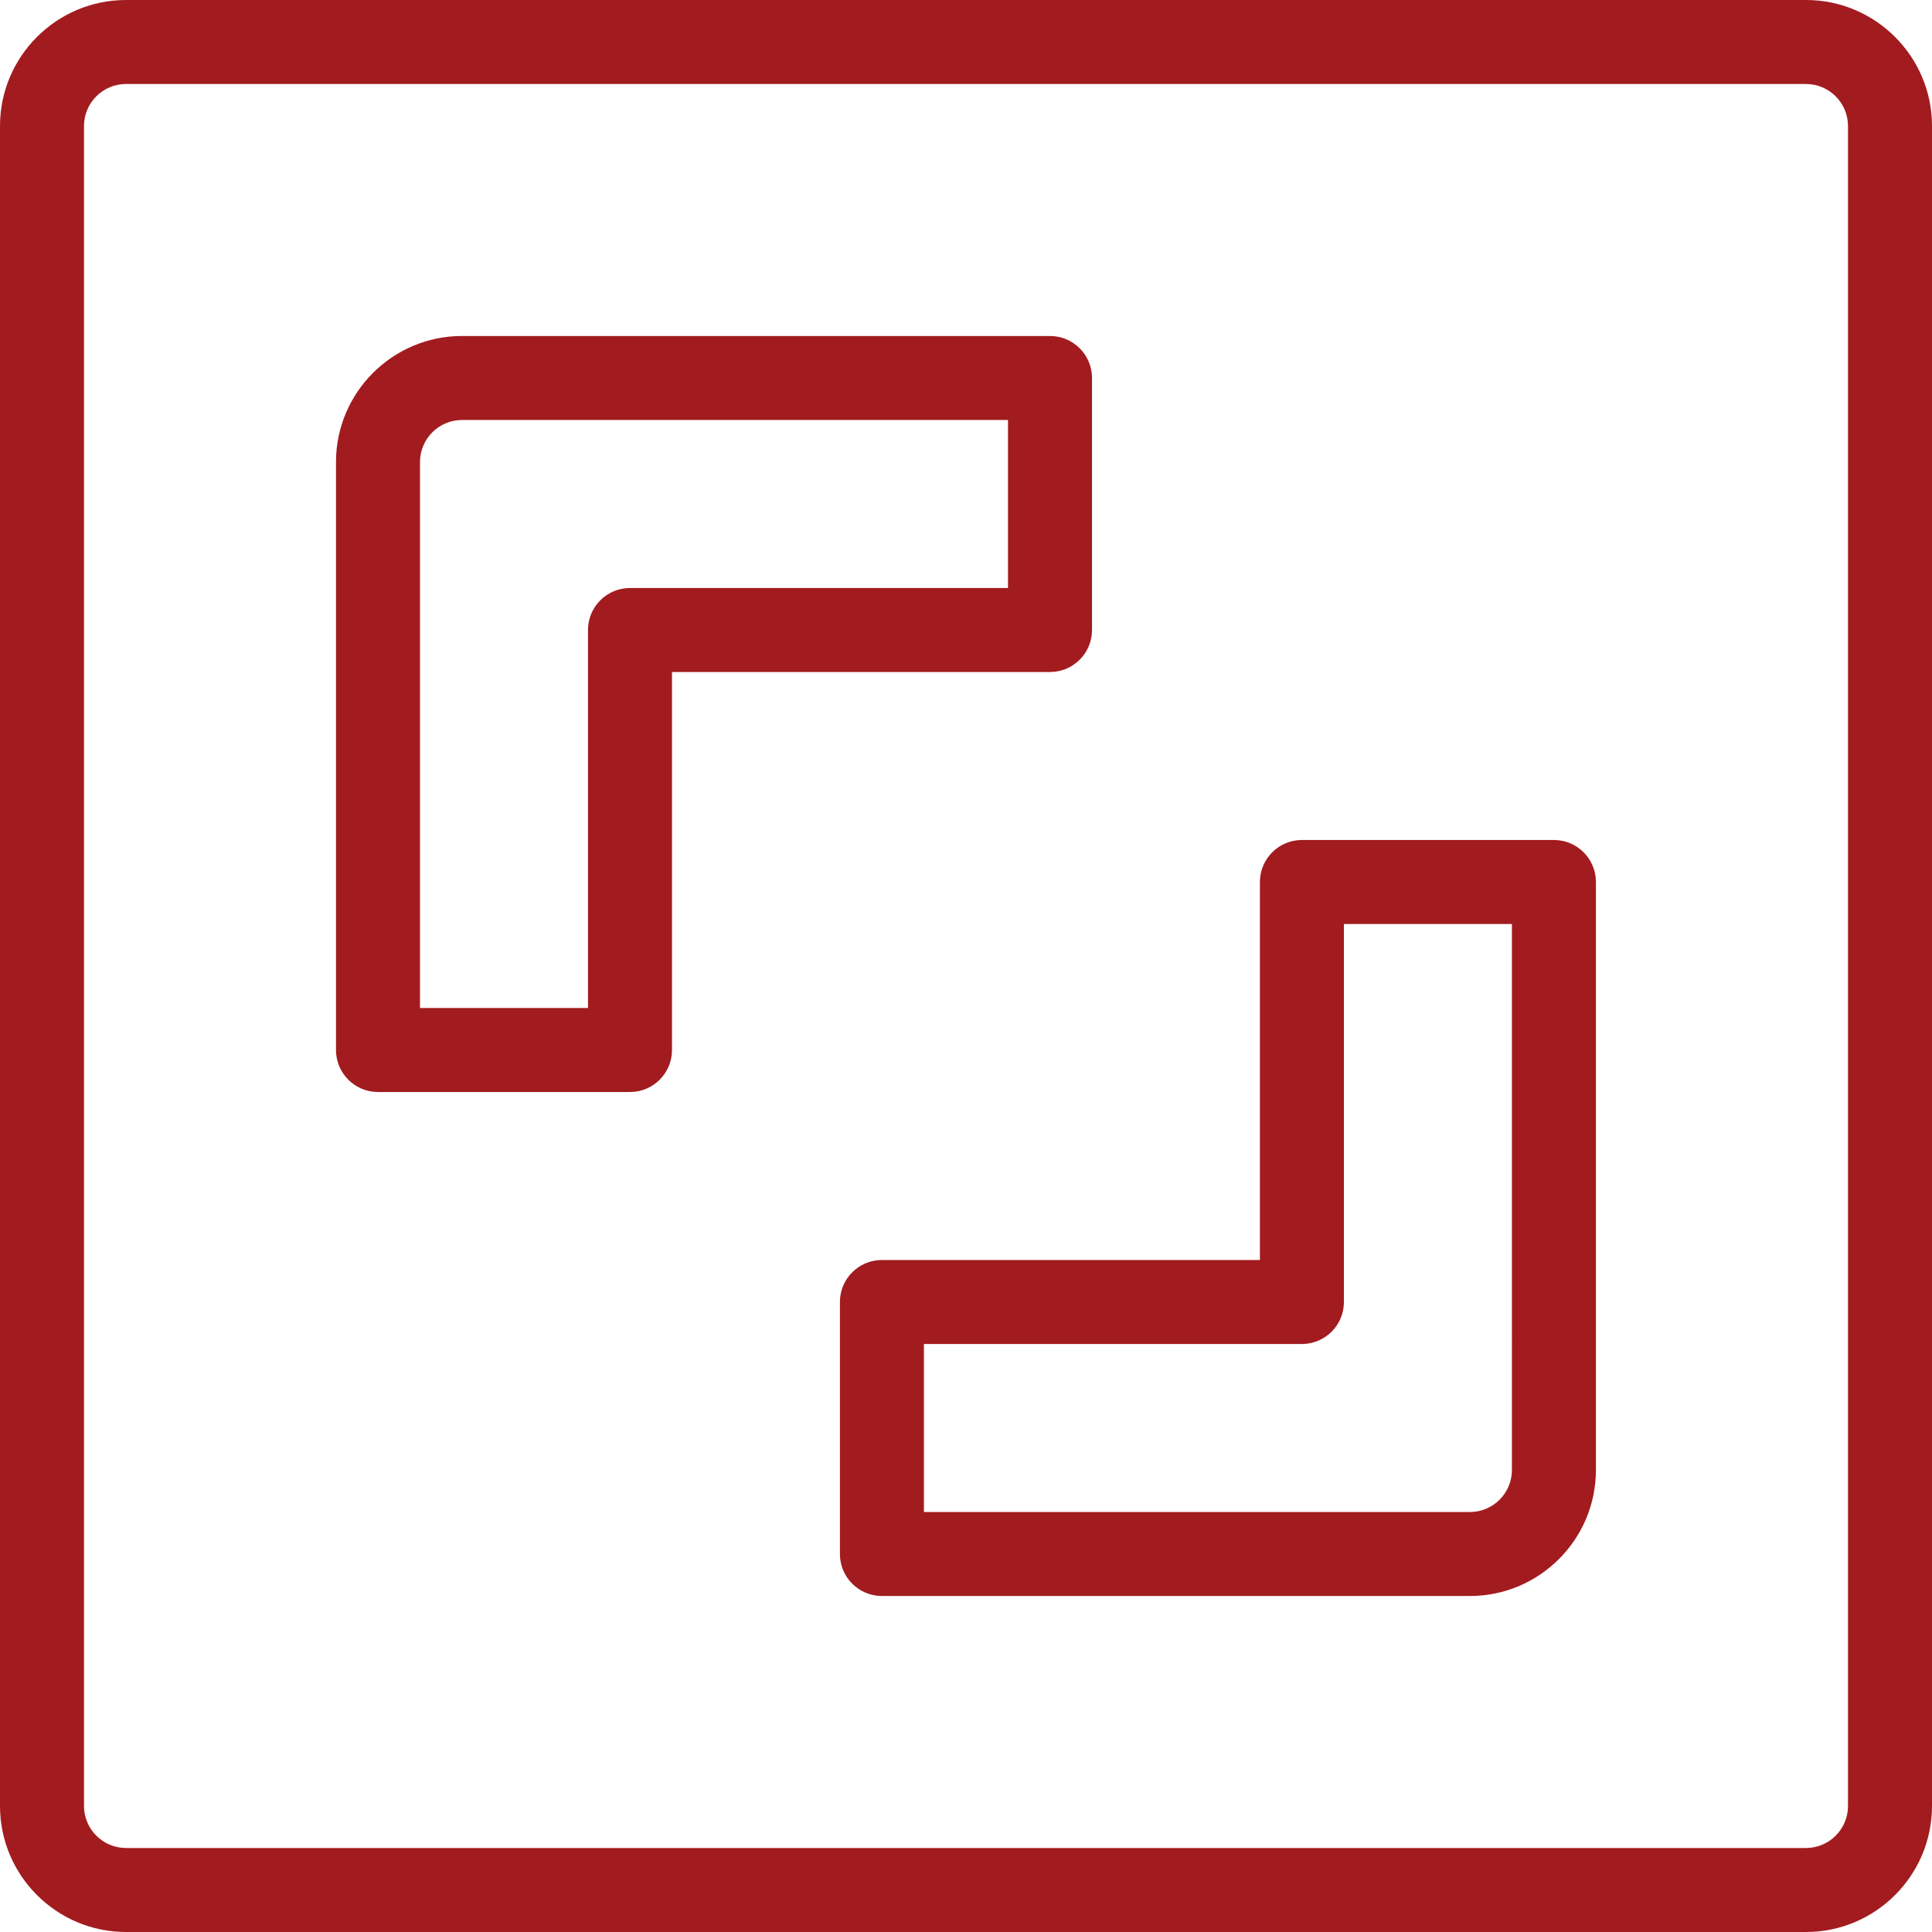 <svg height="368pt" fill="#a21b1f" viewBox="0 0 368 368" width="368pt" xmlns="http://www.w3.org/2000/svg"><path d="m344 0h-320c-13.23 0-24 10.77-24 24v320c0 13.23 10.77 24 24 24h320c13.23 0 24-10.77 24-24v-320c0-13.23-10.77-24-24-24zm8 344c0 4.406-3.586 8-8 8h-320c-4.414 0-8-3.594-8-8v-320c0-4.406 3.586-8 8-8h320c4.414 0 8 3.594 8 8zm0 0"/><path d="m208 120v-48c0-4.414-3.574-8-8-8h-112c-13.23 0-24 10.77-24 24v112c0 4.414 3.574 8 8 8h48c4.426 0 8-3.586 8-8v-72h72c4.426 0 8-3.586 8-8zm-16-8h-72c-4.426 0-8 3.586-8 8v72h-32v-104c0-4.406 3.586-8 8-8h104zm0 0"/><path d="m295.984 160h-48c-4.426 0-8 3.586-8 8v72h-72c-4.426 0-8 3.586-8 8v48c0 4.414 3.574 8 8 8h112c13.23 0 24-10.77 24-24v-112c0-4.414-3.578-8-8-8zm-8 120c0 4.414-3.586 8-8 8h-104v-32h72c4.422 0 8-3.586 8-8v-72h32zm0 0"/></svg>